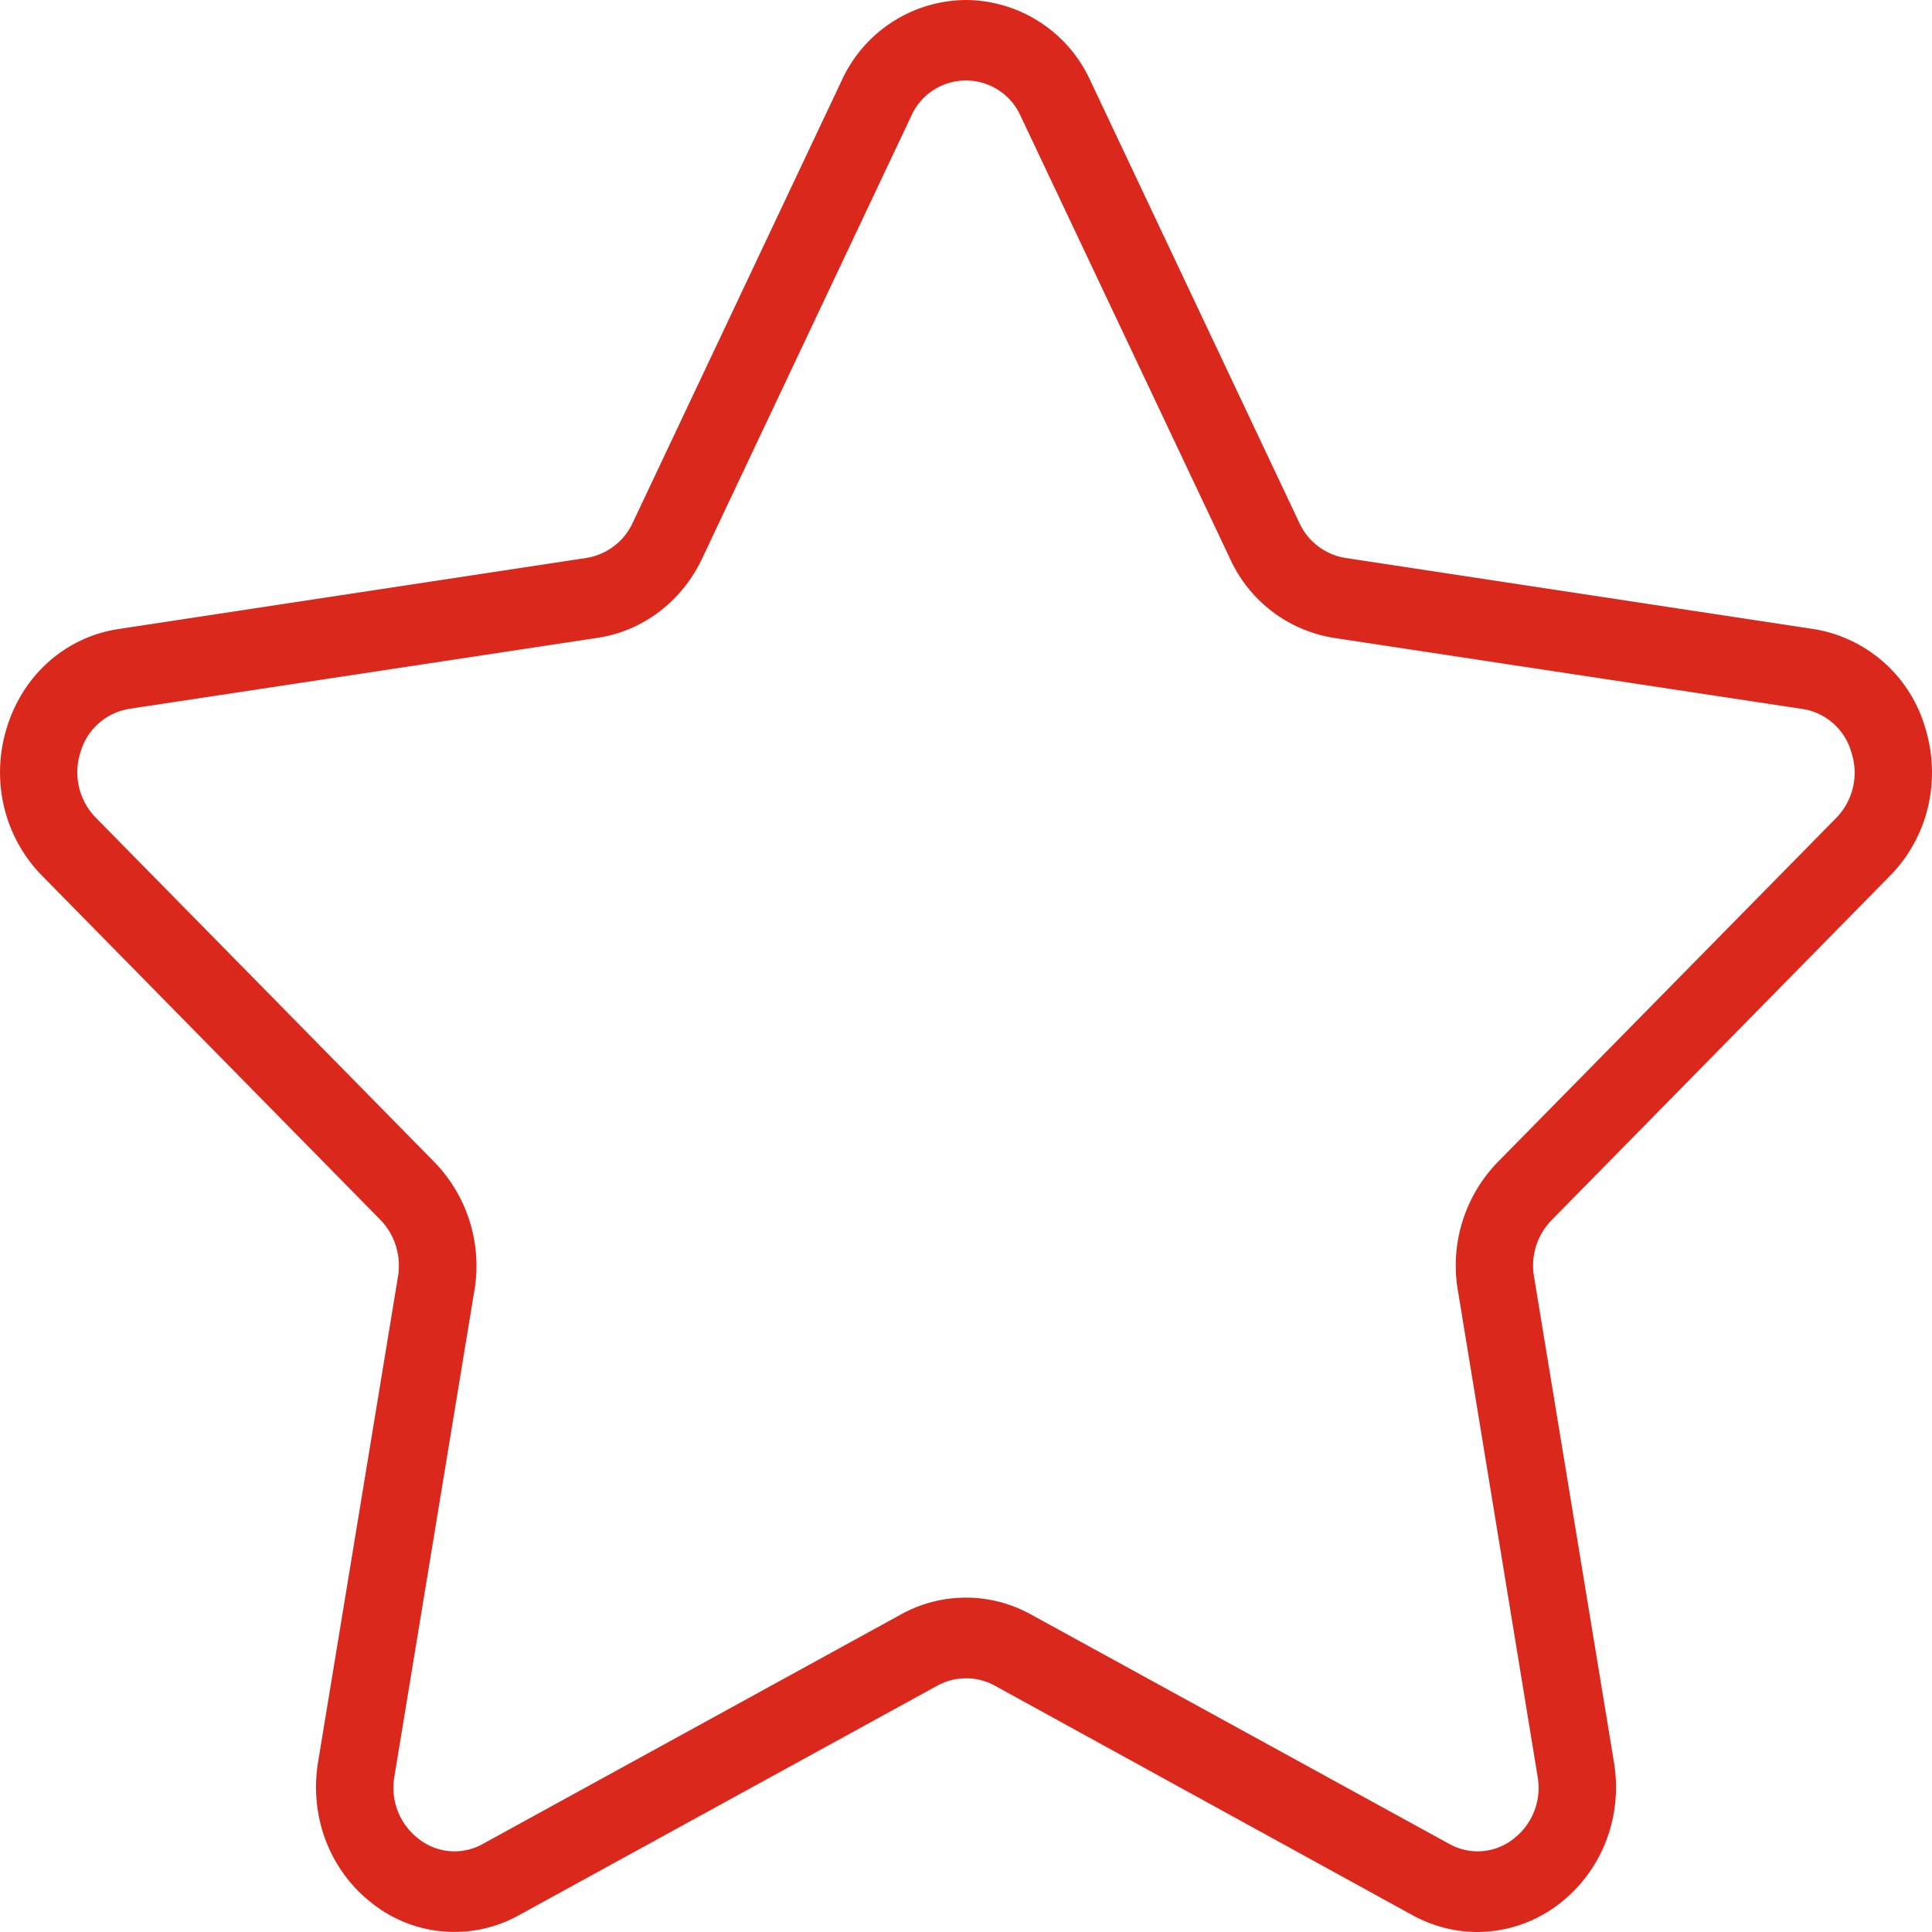 <svg xmlns="http://www.w3.org/2000/svg" width="14" height="14" viewBox="0 0 14 14">
    <path fill="#DA291C" fill-rule="evenodd" d="M13.697 6.345c.275-.28.372-.692.253-1.074a1.009 1.009 0 0 0-.81-.713l-3.391-.515a.446.446 0 0 1-.333-.253L7.901.584a.997.997 0 0 0-.9-.584.997.997 0 0 0-.902.584L4.584 3.79a.448.448 0 0 1-.334.253l-3.39.515c-.381.057-.692.33-.81.713-.119.382-.021.794.254 1.074L2.757 8.84c.104.107.152.26.127.41l-.58 3.524c-.063.396.089.787.4 1.024a.962.962 0 0 0 1.057.08l3.033-1.664a.433.433 0 0 1 .413 0l3.03 1.665c.15.081.31.121.469.121a.976.976 0 0 0 .59-.202c.31-.237.464-.628.4-1.024l-.58-3.524a.47.47 0 0 1 .128-.409l2.453-2.496zm-3.133 3.004l.578 3.524a.466.466 0 0 1-.176.453.419.419 0 0 1-.467.034l-3.032-1.663a.971.971 0 0 0-.935 0l-3.03 1.663a.419.419 0 0 1-.467-.034.466.466 0 0 1-.177-.453l.58-3.524a1.078 1.078 0 0 0-.29-.928L.695 5.926a.47.47 0 0 1-.112-.474.441.441 0 0 1 .357-.316l3.39-.514c.328-.049.61-.263.757-.573L6.602.843a.434.434 0 0 1 .795 0L8.914 4.05a1 1 0 0 0 .756.573l3.389.514a.437.437 0 0 1 .357.316.469.469 0 0 1-.11.474l-2.454 2.495a1.076 1.076 0 0 0-.288.928z"/>
</svg>
